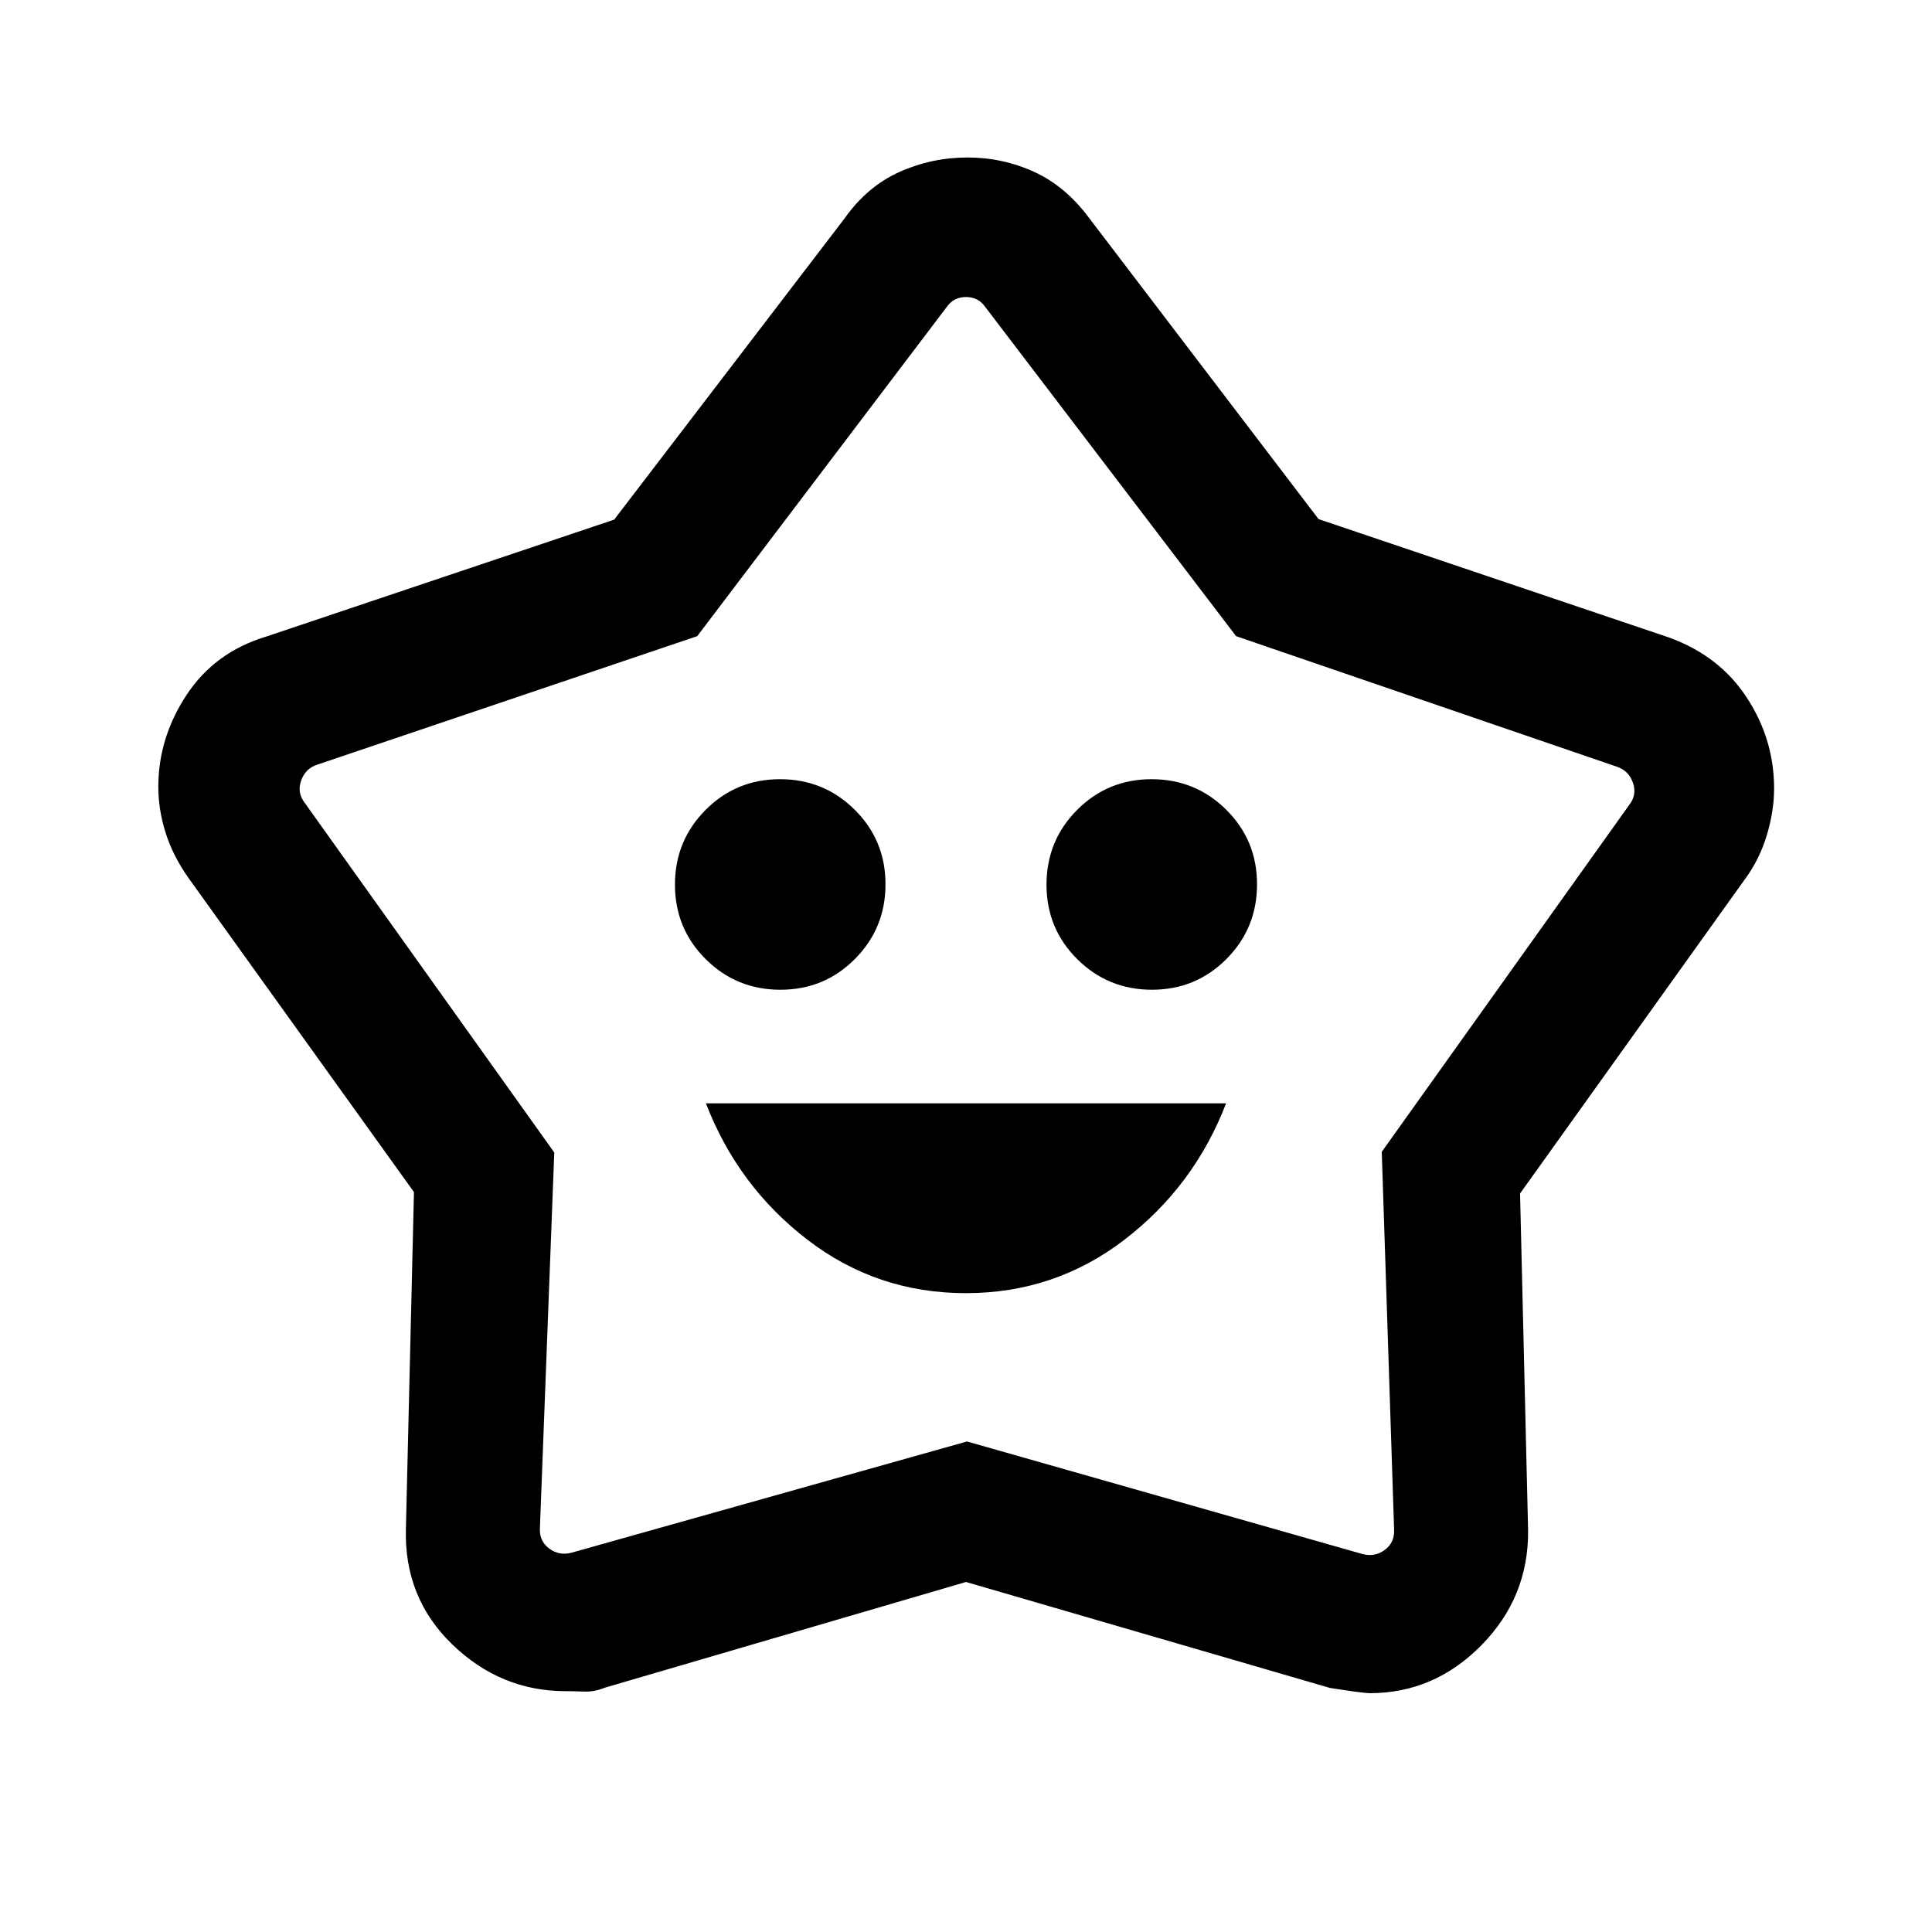 <svg xmlns="http://www.w3.org/2000/svg" height="40" viewBox="0 -960 960 960" width="40"><path d="M479.933-317.437q44.221 0 78.836-26.577 34.615-26.576 50.461-67.73H350.77q15.846 41.154 50.394 67.73 34.547 26.577 78.769 26.577Zm-92.15-150.768q21.833 0 37.025-15.283T440-520.603q0-21.832-15.283-37.025-15.282-15.192-37.115-15.192-21.832 0-37.024 15.283t-15.192 37.115q0 21.832 15.282 37.024 15.283 15.193 37.115 15.193Zm184.615 0q21.832 0 37.024-15.283t15.192-37.115q0-21.832-15.282-37.025-15.283-15.192-37.115-15.192-21.833 0-37.025 15.283T520-520.422q0 21.832 15.283 37.024 15.282 15.193 37.115 15.193ZM305.184-701.8l114.355-149.506q11.298-16.022 27.35-23.229 16.053-7.207 33.872-7.207 17.534 0 33.223 7.207 15.69 7.207 27.477 23.229l113.724 149.248 173.839 58.726q25.205 9.025 38.859 29.83 13.654 20.804 13.654 45.247 0 11.281-3.625 23.266-3.625 11.985-10.683 21.604l-111.923 156.42 4 167.502q.257 33.107-23.186 56.951t-55.534 23.844q-3.099 0-19.766-2.616L480-173.925l-179.439 52.522q-5.217 2.132-10.246 1.933-5.029-.198-9.22-.198-32.335 0-56.368-23.234t-23.033-57.561l4-167.195-112.308-156.47q-7.468-10.64-11.093-22.08-3.625-11.44-3.625-22.88 0-24.282 14.02-45.588 14.02-21.305 39.672-29.041L305.184-701.8Zm41.277 57.902L157.513-580q-5.769 1.923-7.885 7.885-2.115 5.962 1.731 10.962l124.051 173.82-7.128 186.537q-.385 6.539 4.615 10.257 5.001 3.719 11.155 2.052L480.5-243.743l196.448 55.922q6.154 1.667 11.154-2.051 5.001-3.718 4.616-10.257l-6.128-187.538 123.051-172.486q3.846-5 1.731-10.962-2.116-5.962-7.885-7.885l-189.282-64.898L489.616-807.41q-3.462-5-9.616-5t-9.616 5L346.461-643.898ZM481-500.359Z"/></svg>